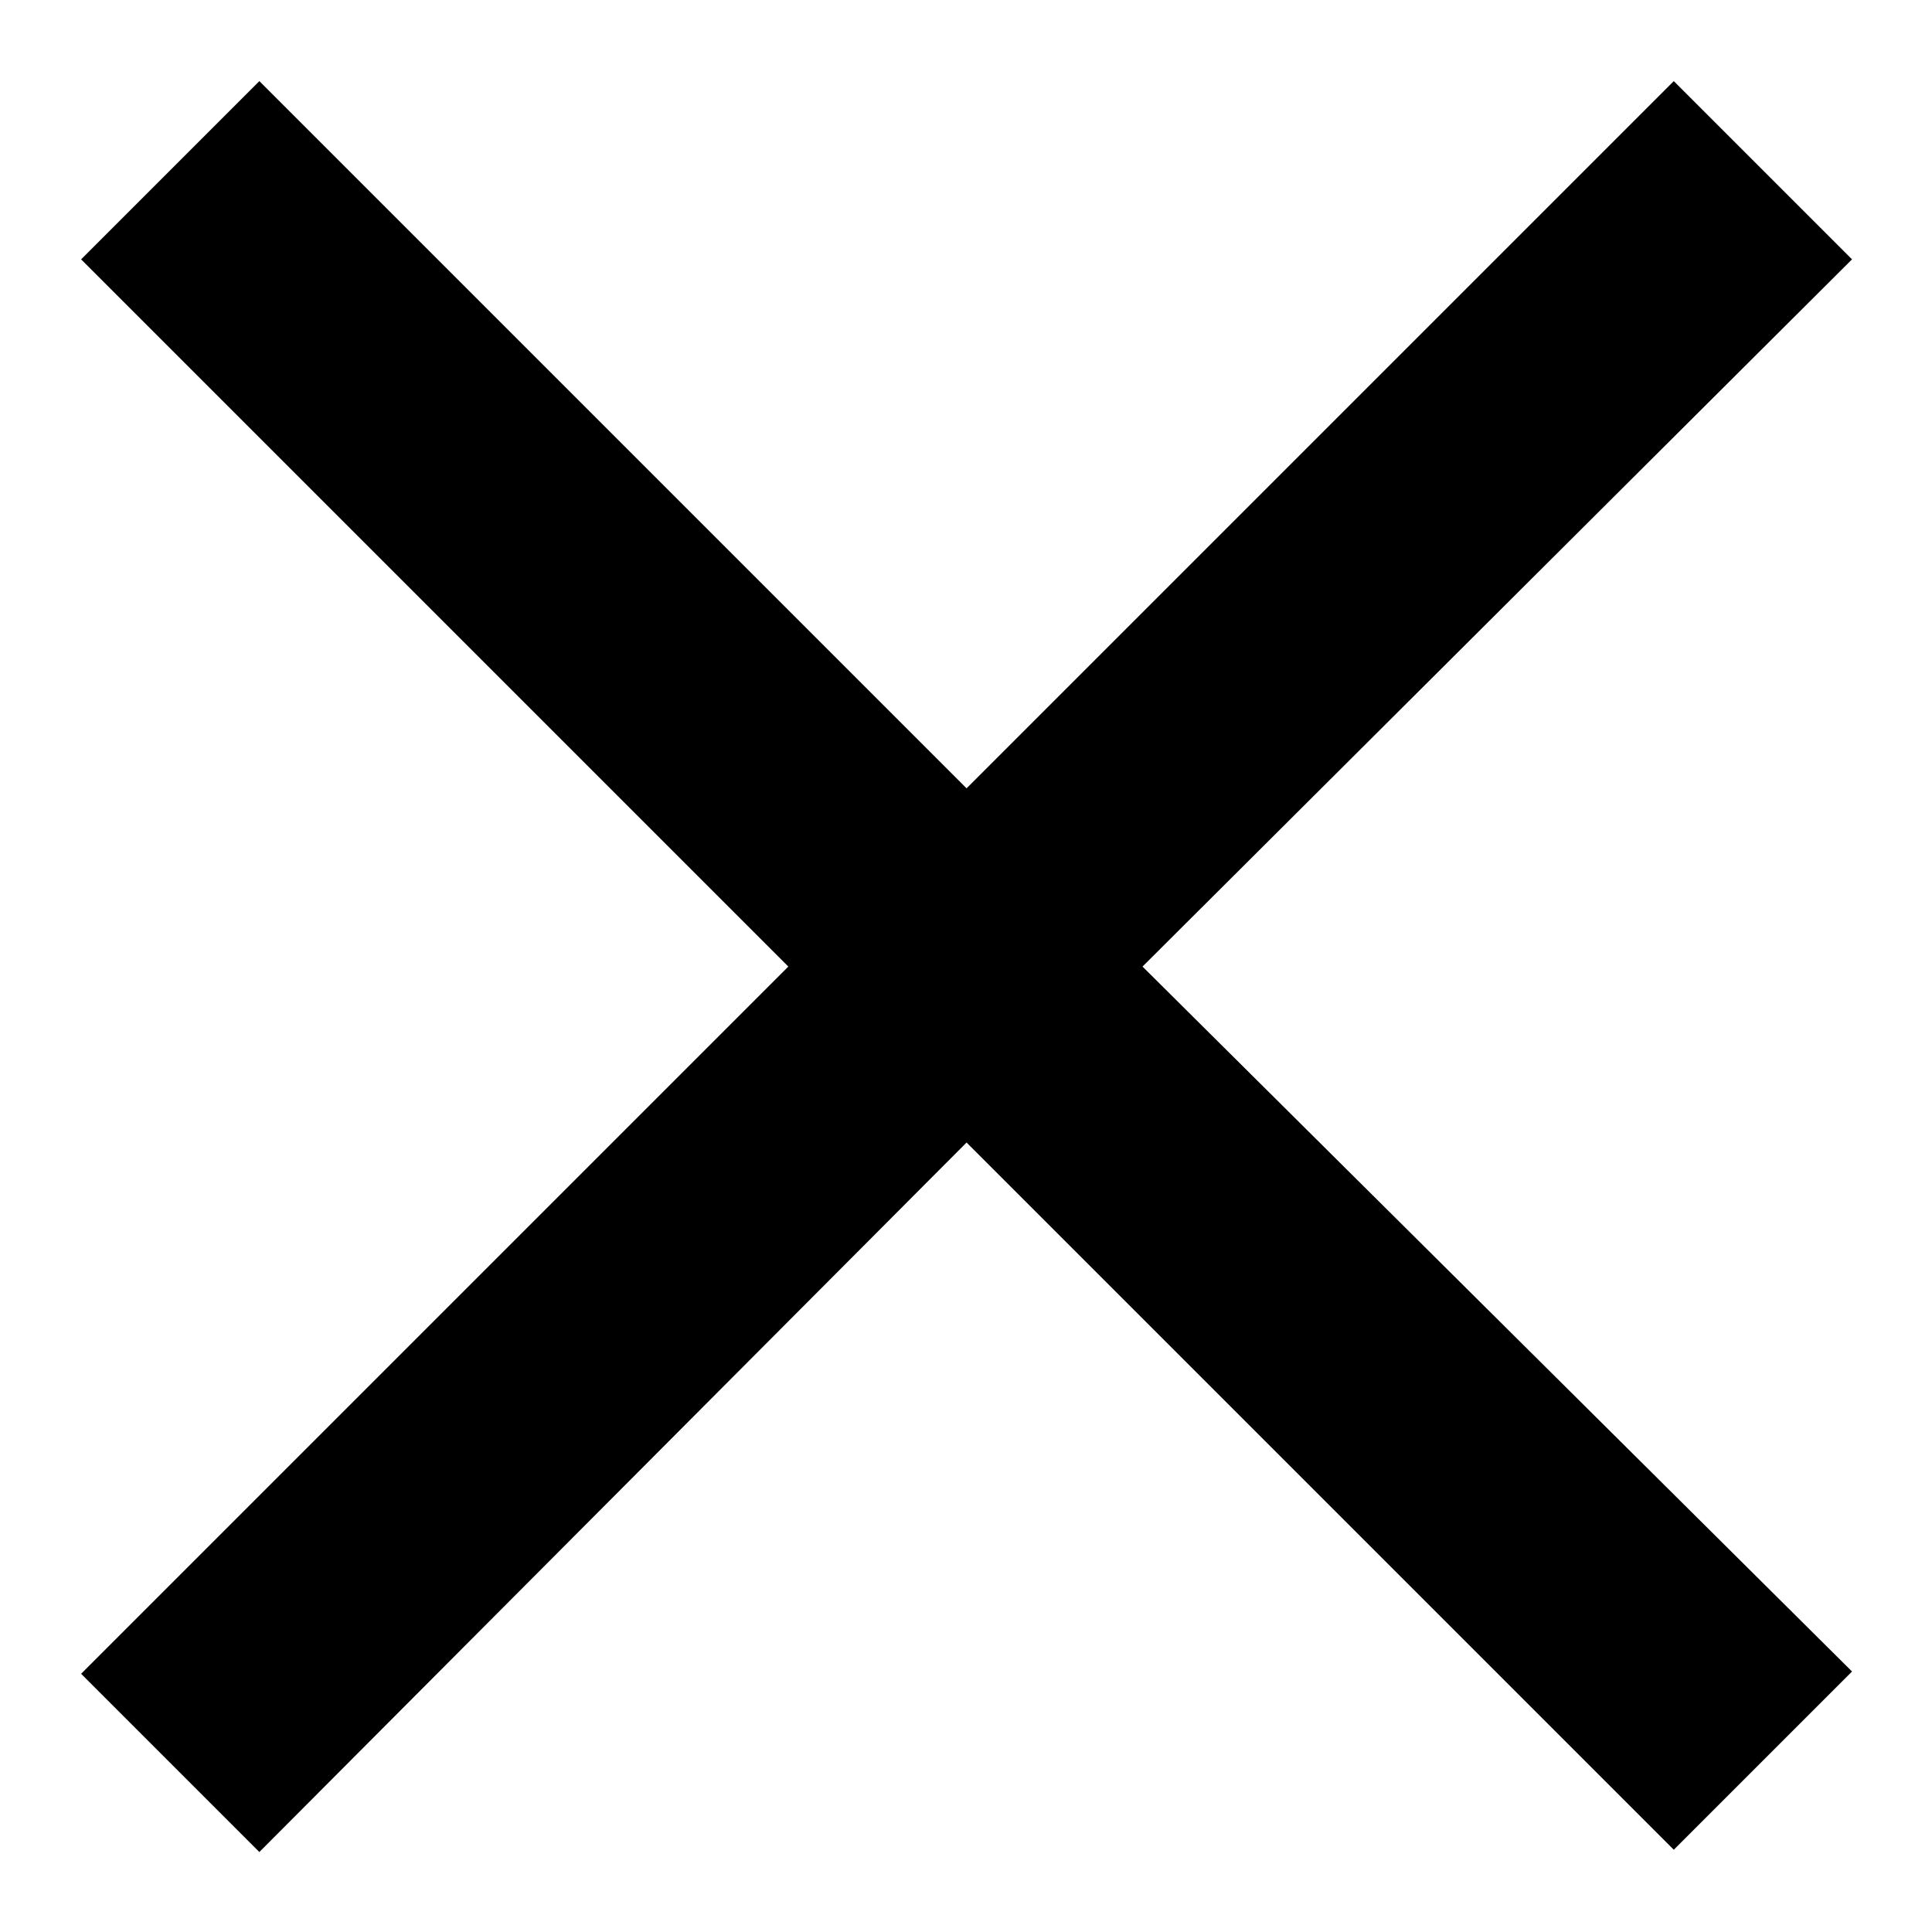 <svg id="Camada_1" data-name="Camada 1" xmlns="http://www.w3.org/2000/svg" viewBox="0 0 16.91 16.91"><path id="Icon_material-close" data-name="Icon material-close" class="cls-1" d="M16.21,2.27,14.65.71,8.46,6.9,2.27.71.71,2.27,6.9,8.46.71,14.65l1.56,1.56L8.46,10l6.19,6.19,1.56-1.56L10,8.46Z"/></svg>